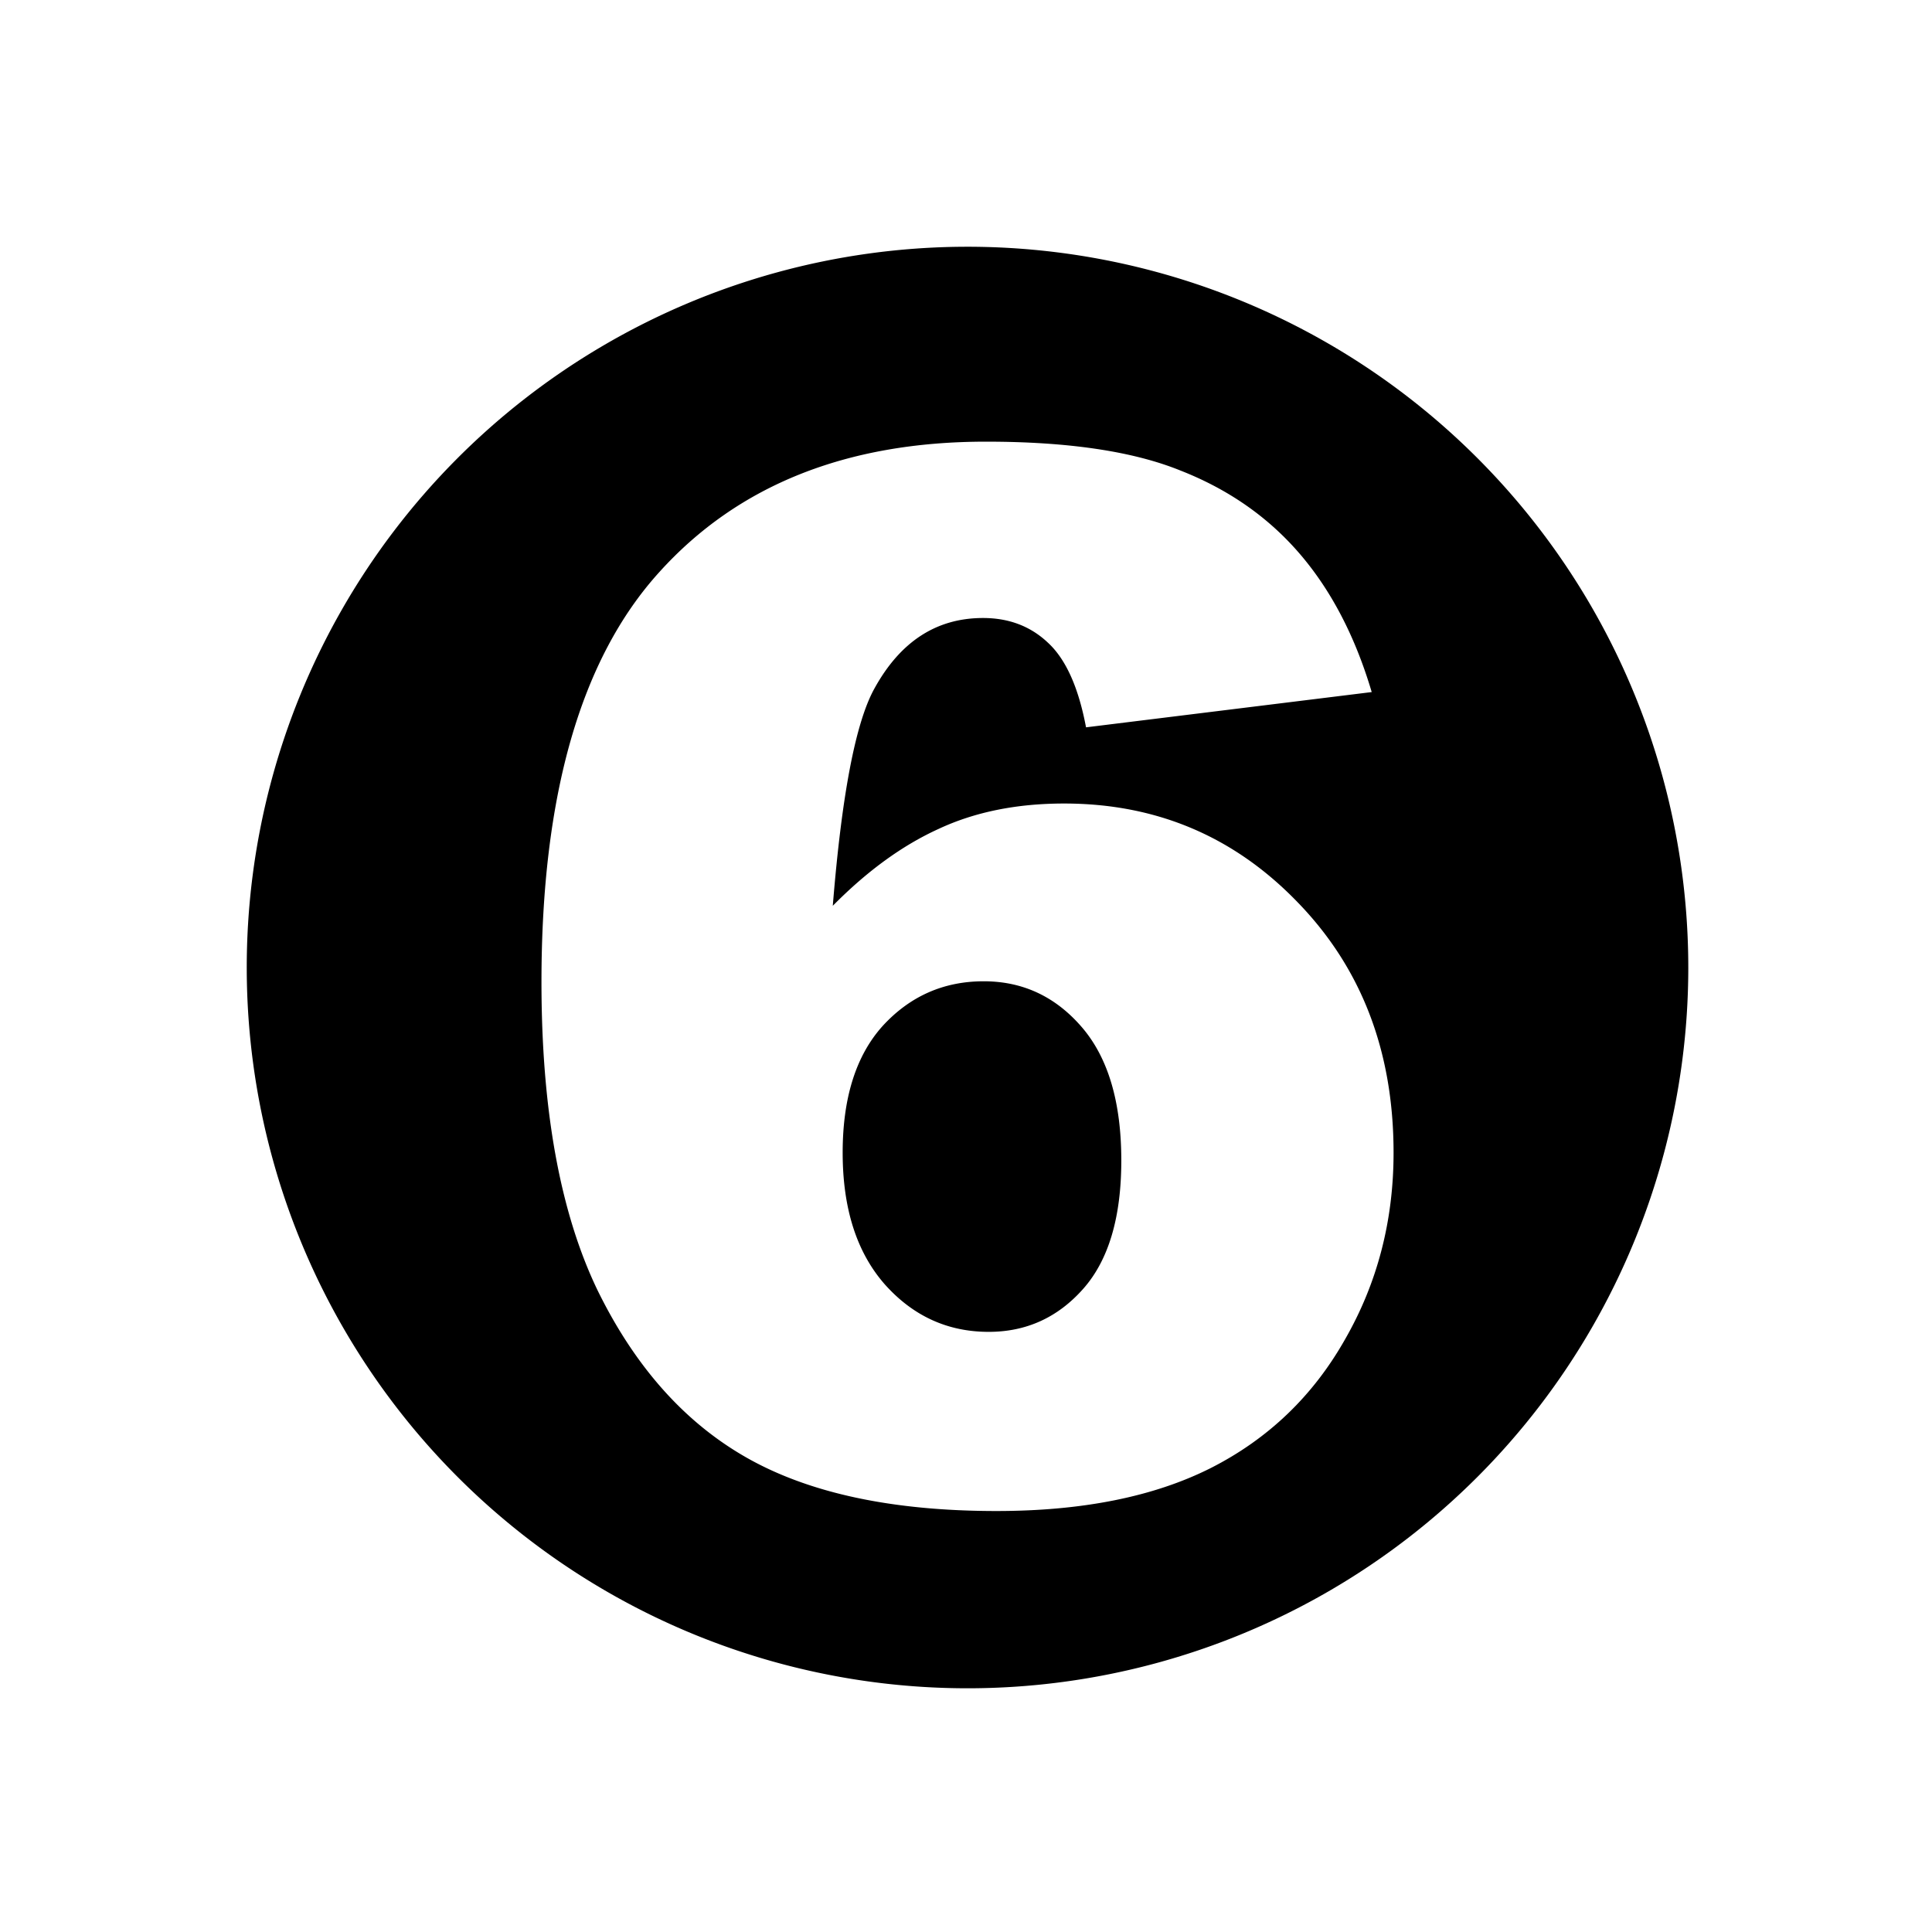 <svg xmlns="http://www.w3.org/2000/svg" xmlns:svg="http://www.w3.org/2000/svg" id="svg8" width="500" height="500" version="1.1" viewBox="0 0 132.292 132.292"><defs id="defs2"><rect id="rect8511" width="57.598" height="89.311" x="55.575" y="30.16"/><rect id="rect23850" width="463.955" height="453.971" x="149.548" y="177.661"/><rect id="rect5407" width="361.721" height="326.916" x="147.252" y="156.083"/></defs><g id="layer1" transform="translate(0,-164.708)"><path id="path14139" d="M 248.793,63.762 A 186.242,186.242 0 0 0 63.76,250.805 186.242,186.242 0 0 0 250.402,436.24 186.242,186.242 0 0 0 436.242,250 l -0.008,-1.609 A 186.242,186.242 0 0 0 248.793,63.762 Z m 5.945,50.359 c 21.264,0 38.034,2.491 50.307,7.473 12.394,4.86 22.662,12.03 30.803,21.508 8.141,9.478 14.339,21.384 18.592,35.723 l -73.818,9.113 c -1.944,-10.328 -5.224,-17.618 -9.842,-21.871 -4.496,-4.253 -10.086,-6.379 -16.77,-6.379 -12.03,0 -21.385,6.075 -28.068,18.227 -4.86,8.749 -8.445,27.46 -10.754,56.137 8.87,-8.992 17.984,-15.612 27.34,-19.865 9.356,-4.374 20.171,-6.562 32.443,-6.562 23.816,0 43.926,8.506 60.33,25.518 16.525,17.012 24.787,38.58 24.787,64.705 0,17.619 -4.192,33.718 -12.576,48.299 -8.263,14.581 -19.805,25.64 -34.629,33.174 -14.703,7.412 -33.174,11.117 -55.41,11.117 -26.732,0 -48.179,-4.557 -64.34,-13.67 -16.161,-9.113 -29.101,-23.633 -38.822,-43.561 -9.599,-20.049 -14.398,-46.539 -14.398,-79.469 0,-48.24 10.145,-83.538 30.438,-105.896 20.292,-22.479 48.421,-33.719 84.389,-33.719 z m -0.547,139.434 c -10.328,0 -19.015,3.827 -26.062,11.482 -6.926,7.655 -10.391,18.592 -10.391,32.809 0,14.46 3.647,25.819 10.938,34.082 7.291,8.141 16.222,12.213 26.793,12.213 9.721,10e-6 17.862,-3.707 24.424,-11.119 6.562,-7.412 9.842,-18.469 9.842,-33.172 0,-15.067 -3.402,-26.549 -10.207,-34.447 -6.805,-7.898 -15.251,-11.848 -25.336,-11.848 z" transform="matrix(0.265,0,0,0.265,0,164.708)" style="fill:#000;fill-opacity:1;stroke:none;stroke-width:99.994"/></g></svg>